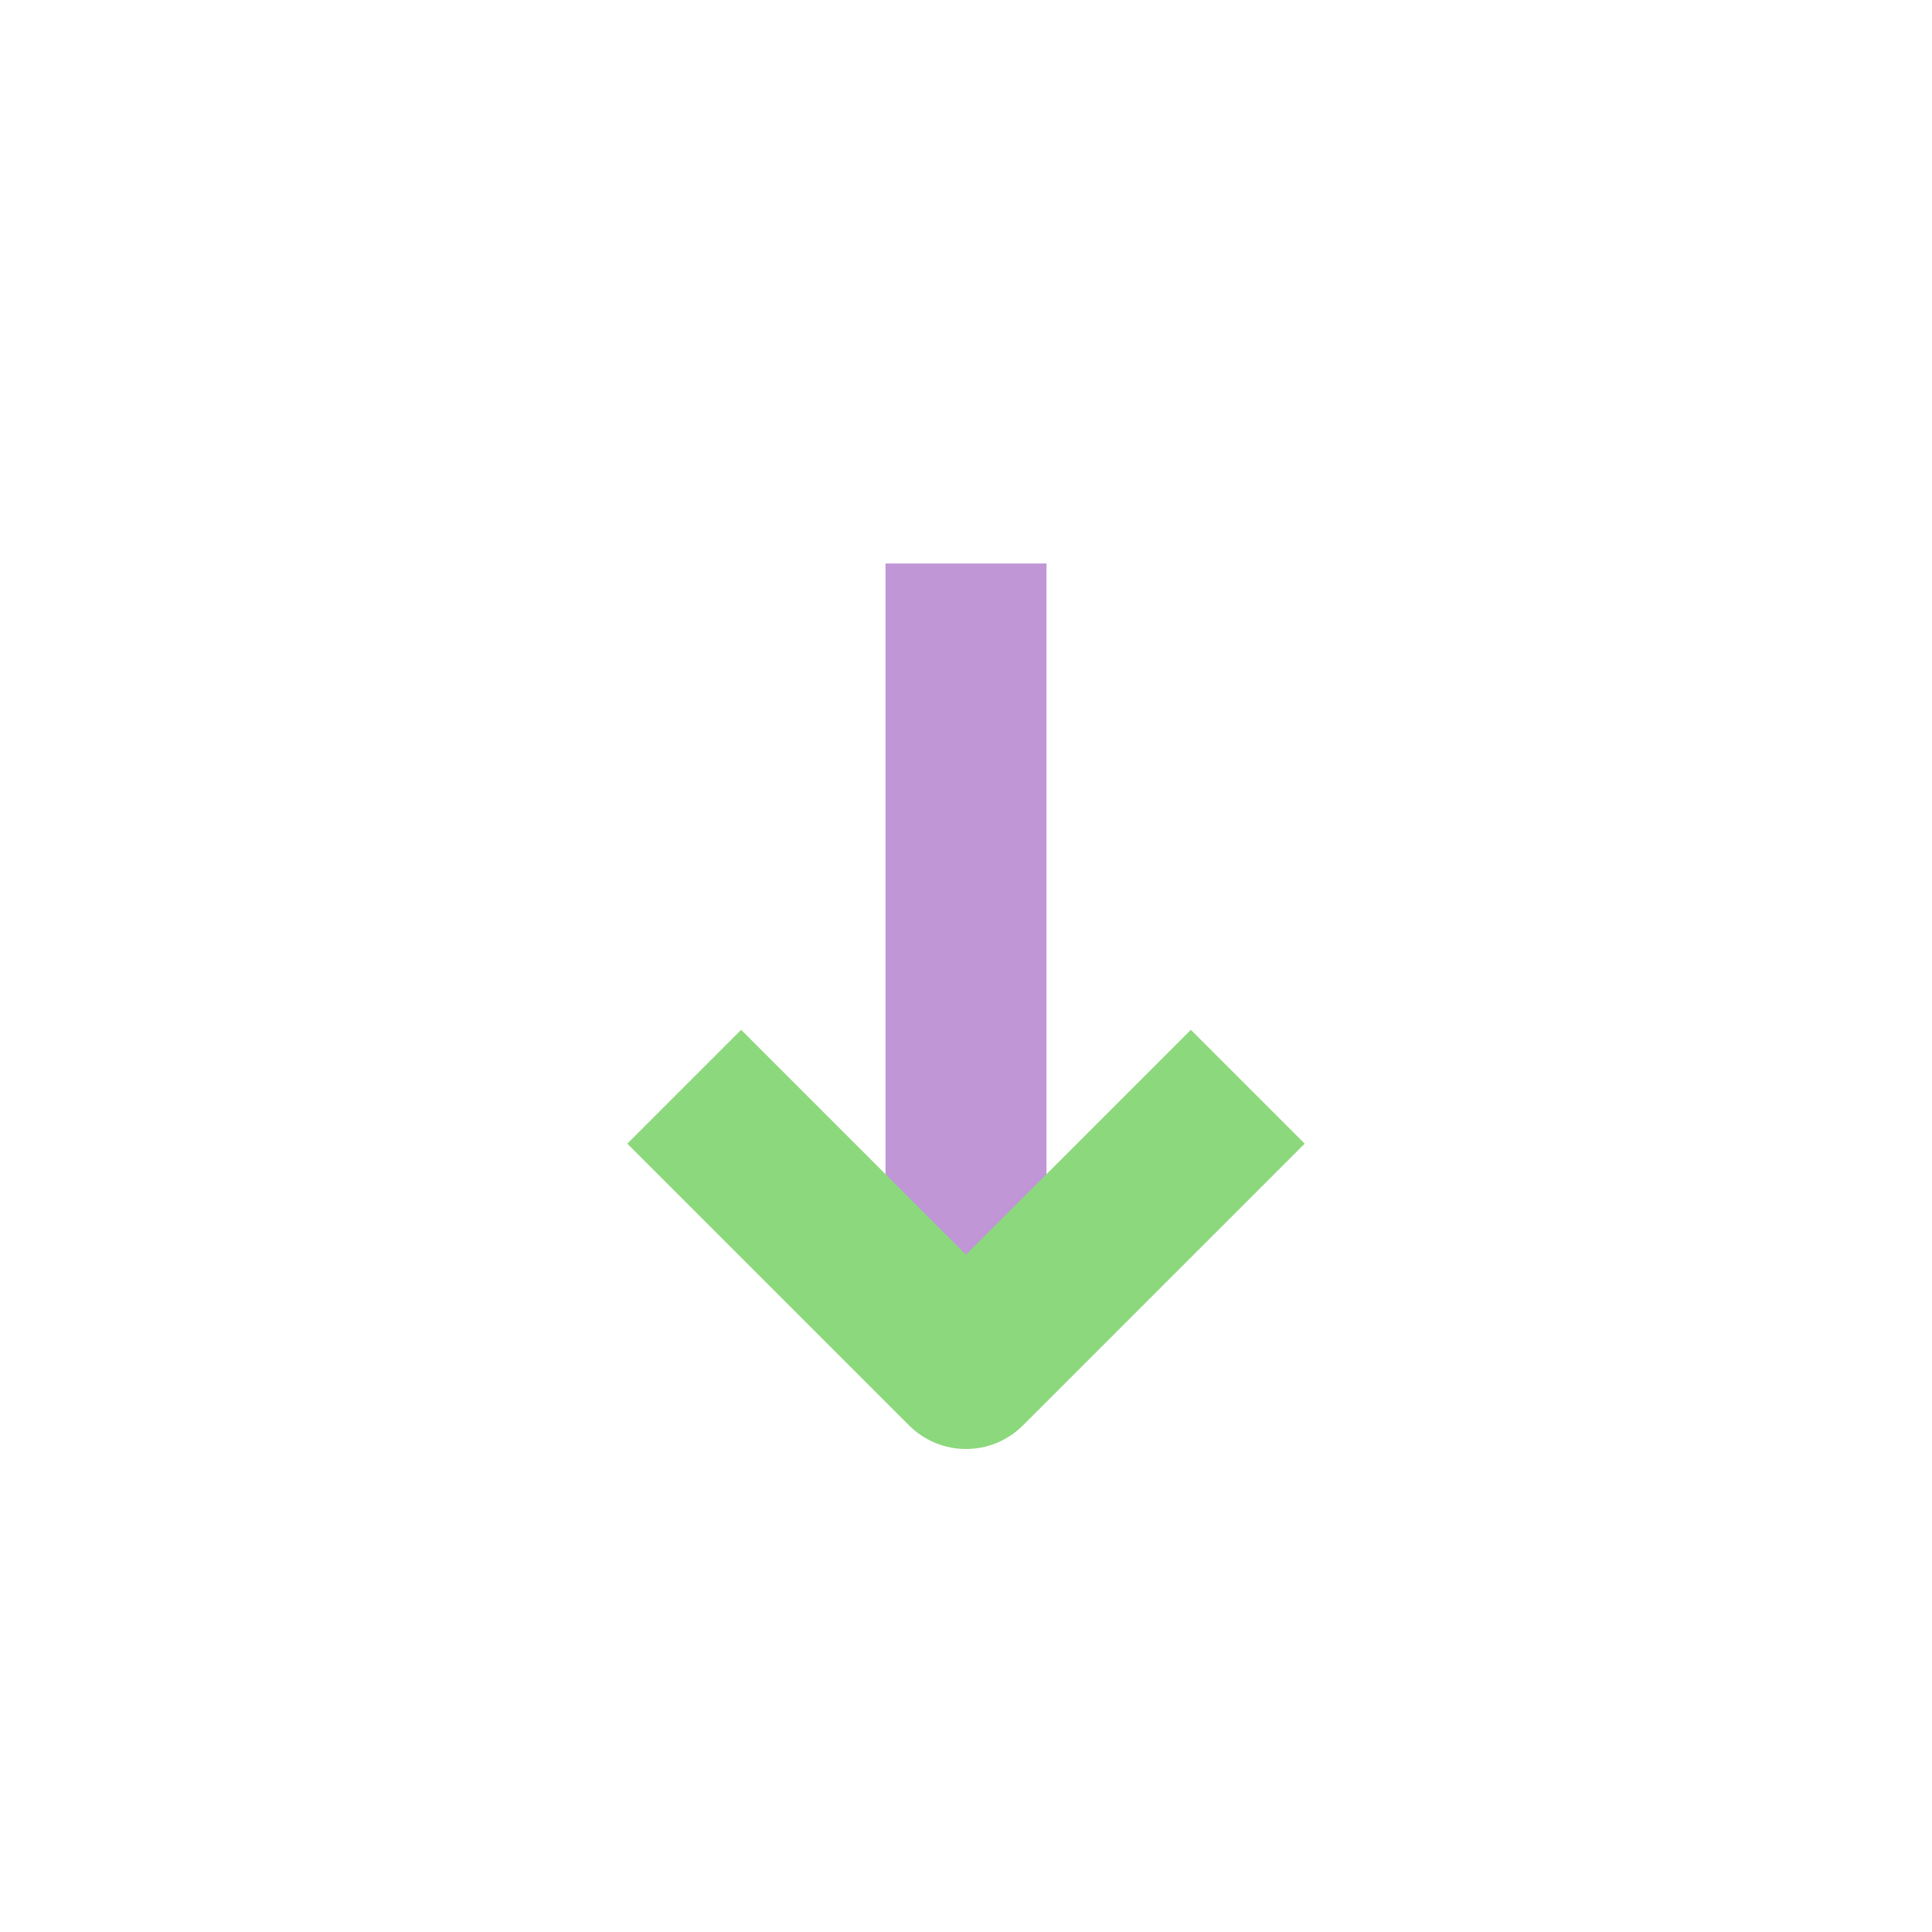 <svg width="48" height="48" viewBox="0 0 48 48" fill="none" xmlns="http://www.w3.org/2000/svg">
<path fill-rule="evenodd" clip-rule="evenodd" d="M26 33V14H22V33H26Z" fill="#C096D6"/>
<path fill-rule="evenodd" clip-rule="evenodd" d="M24 31.172L18.414 25.586L15.586 28.414L22.586 35.414C23.367 36.195 24.633 36.195 25.414 35.414L32.414 28.414L29.586 25.586L24 31.172Z" fill="#8CD87C"/>
</svg>
